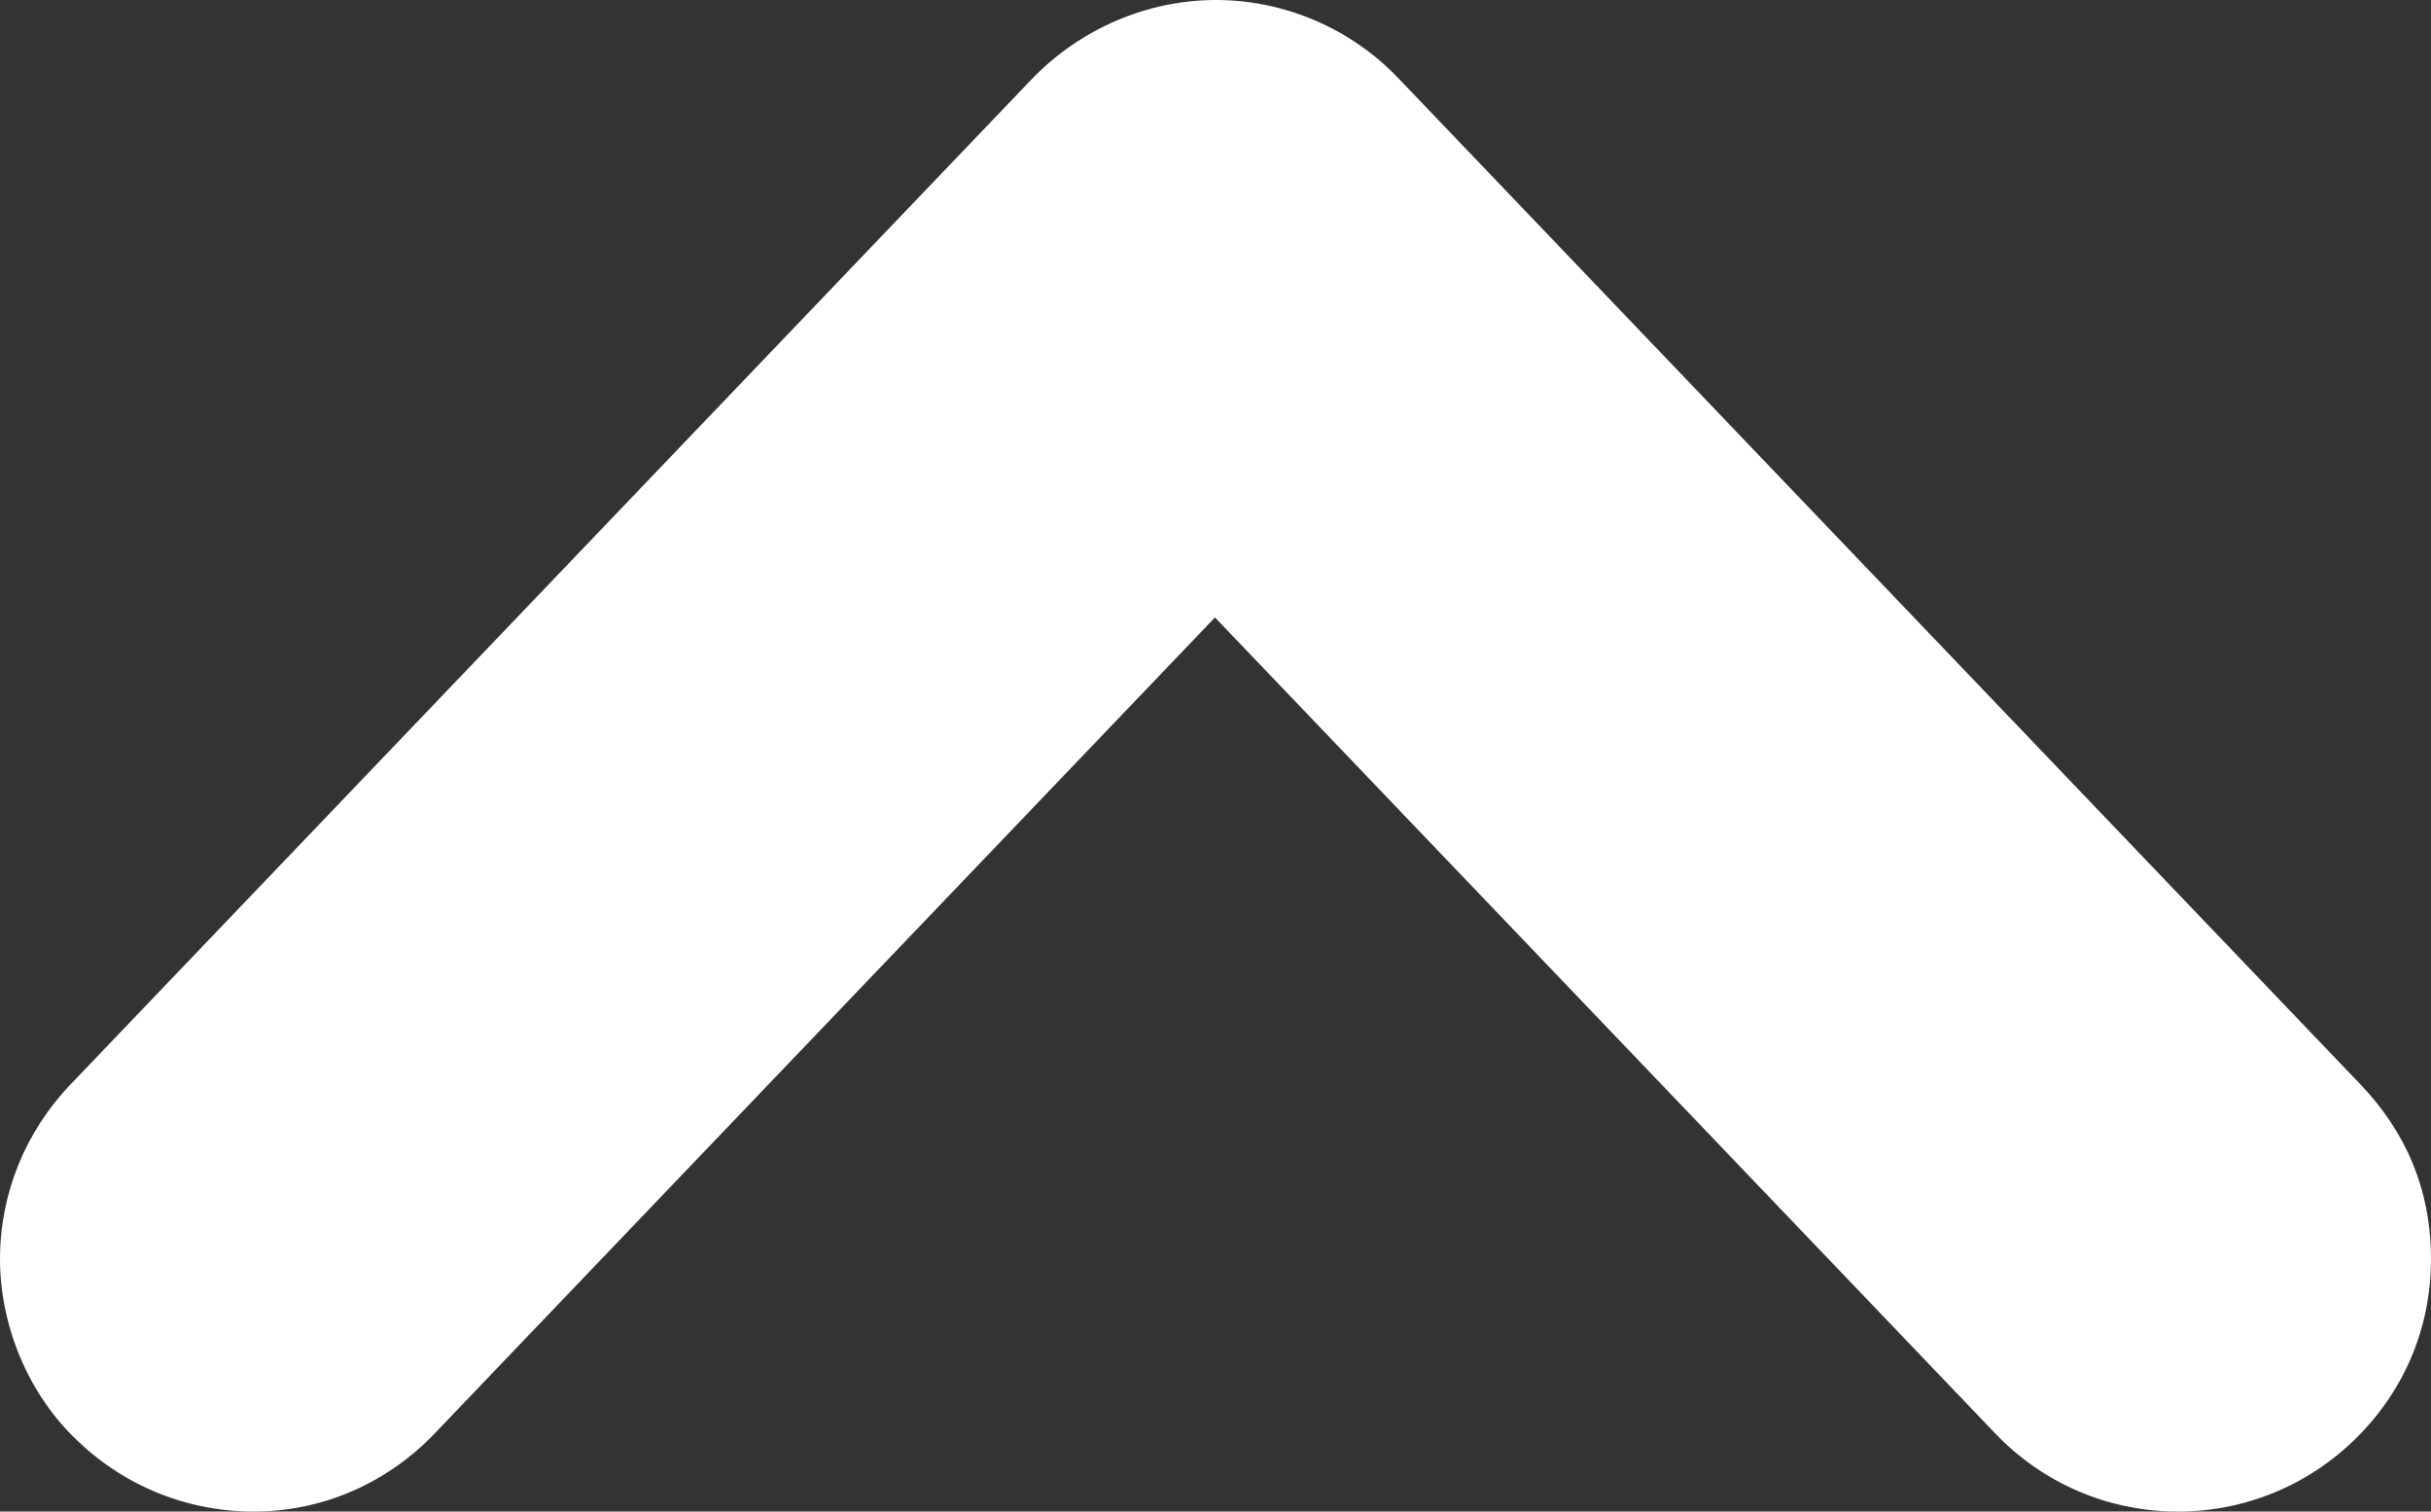 <?xml version="1.0" encoding="UTF-8"?>
<svg id="Layer_1" data-name="Layer 1" xmlns="http://www.w3.org/2000/svg" viewBox="0 0 23.11 14.37">
  <rect x="0" y="0" width="23.11" height="14.37" fill="#333333" stroke="none"/>
  <defs>
    <style>
      .cls-1 {
        fill: #fff;
      }
    </style>
  </defs>
  <path class="cls-1" d="M11.56,0c-.65,0-1.28.27-1.74.74L.67,10.31C.24,10.76,0,11.35,0,11.97s.26,1.28.74,1.73c.46.44,1.07.68,1.71.67.64-.01,1.24-.28,1.68-.74l7.42-7.76,7.42,7.76c.92.96,2.44.99,3.4.07.48-.46.74-1.07.74-1.73s-.24-1.21-.67-1.66L13.29.74C12.84.27,12.21,0,11.56,0h0Z"/>
</svg>